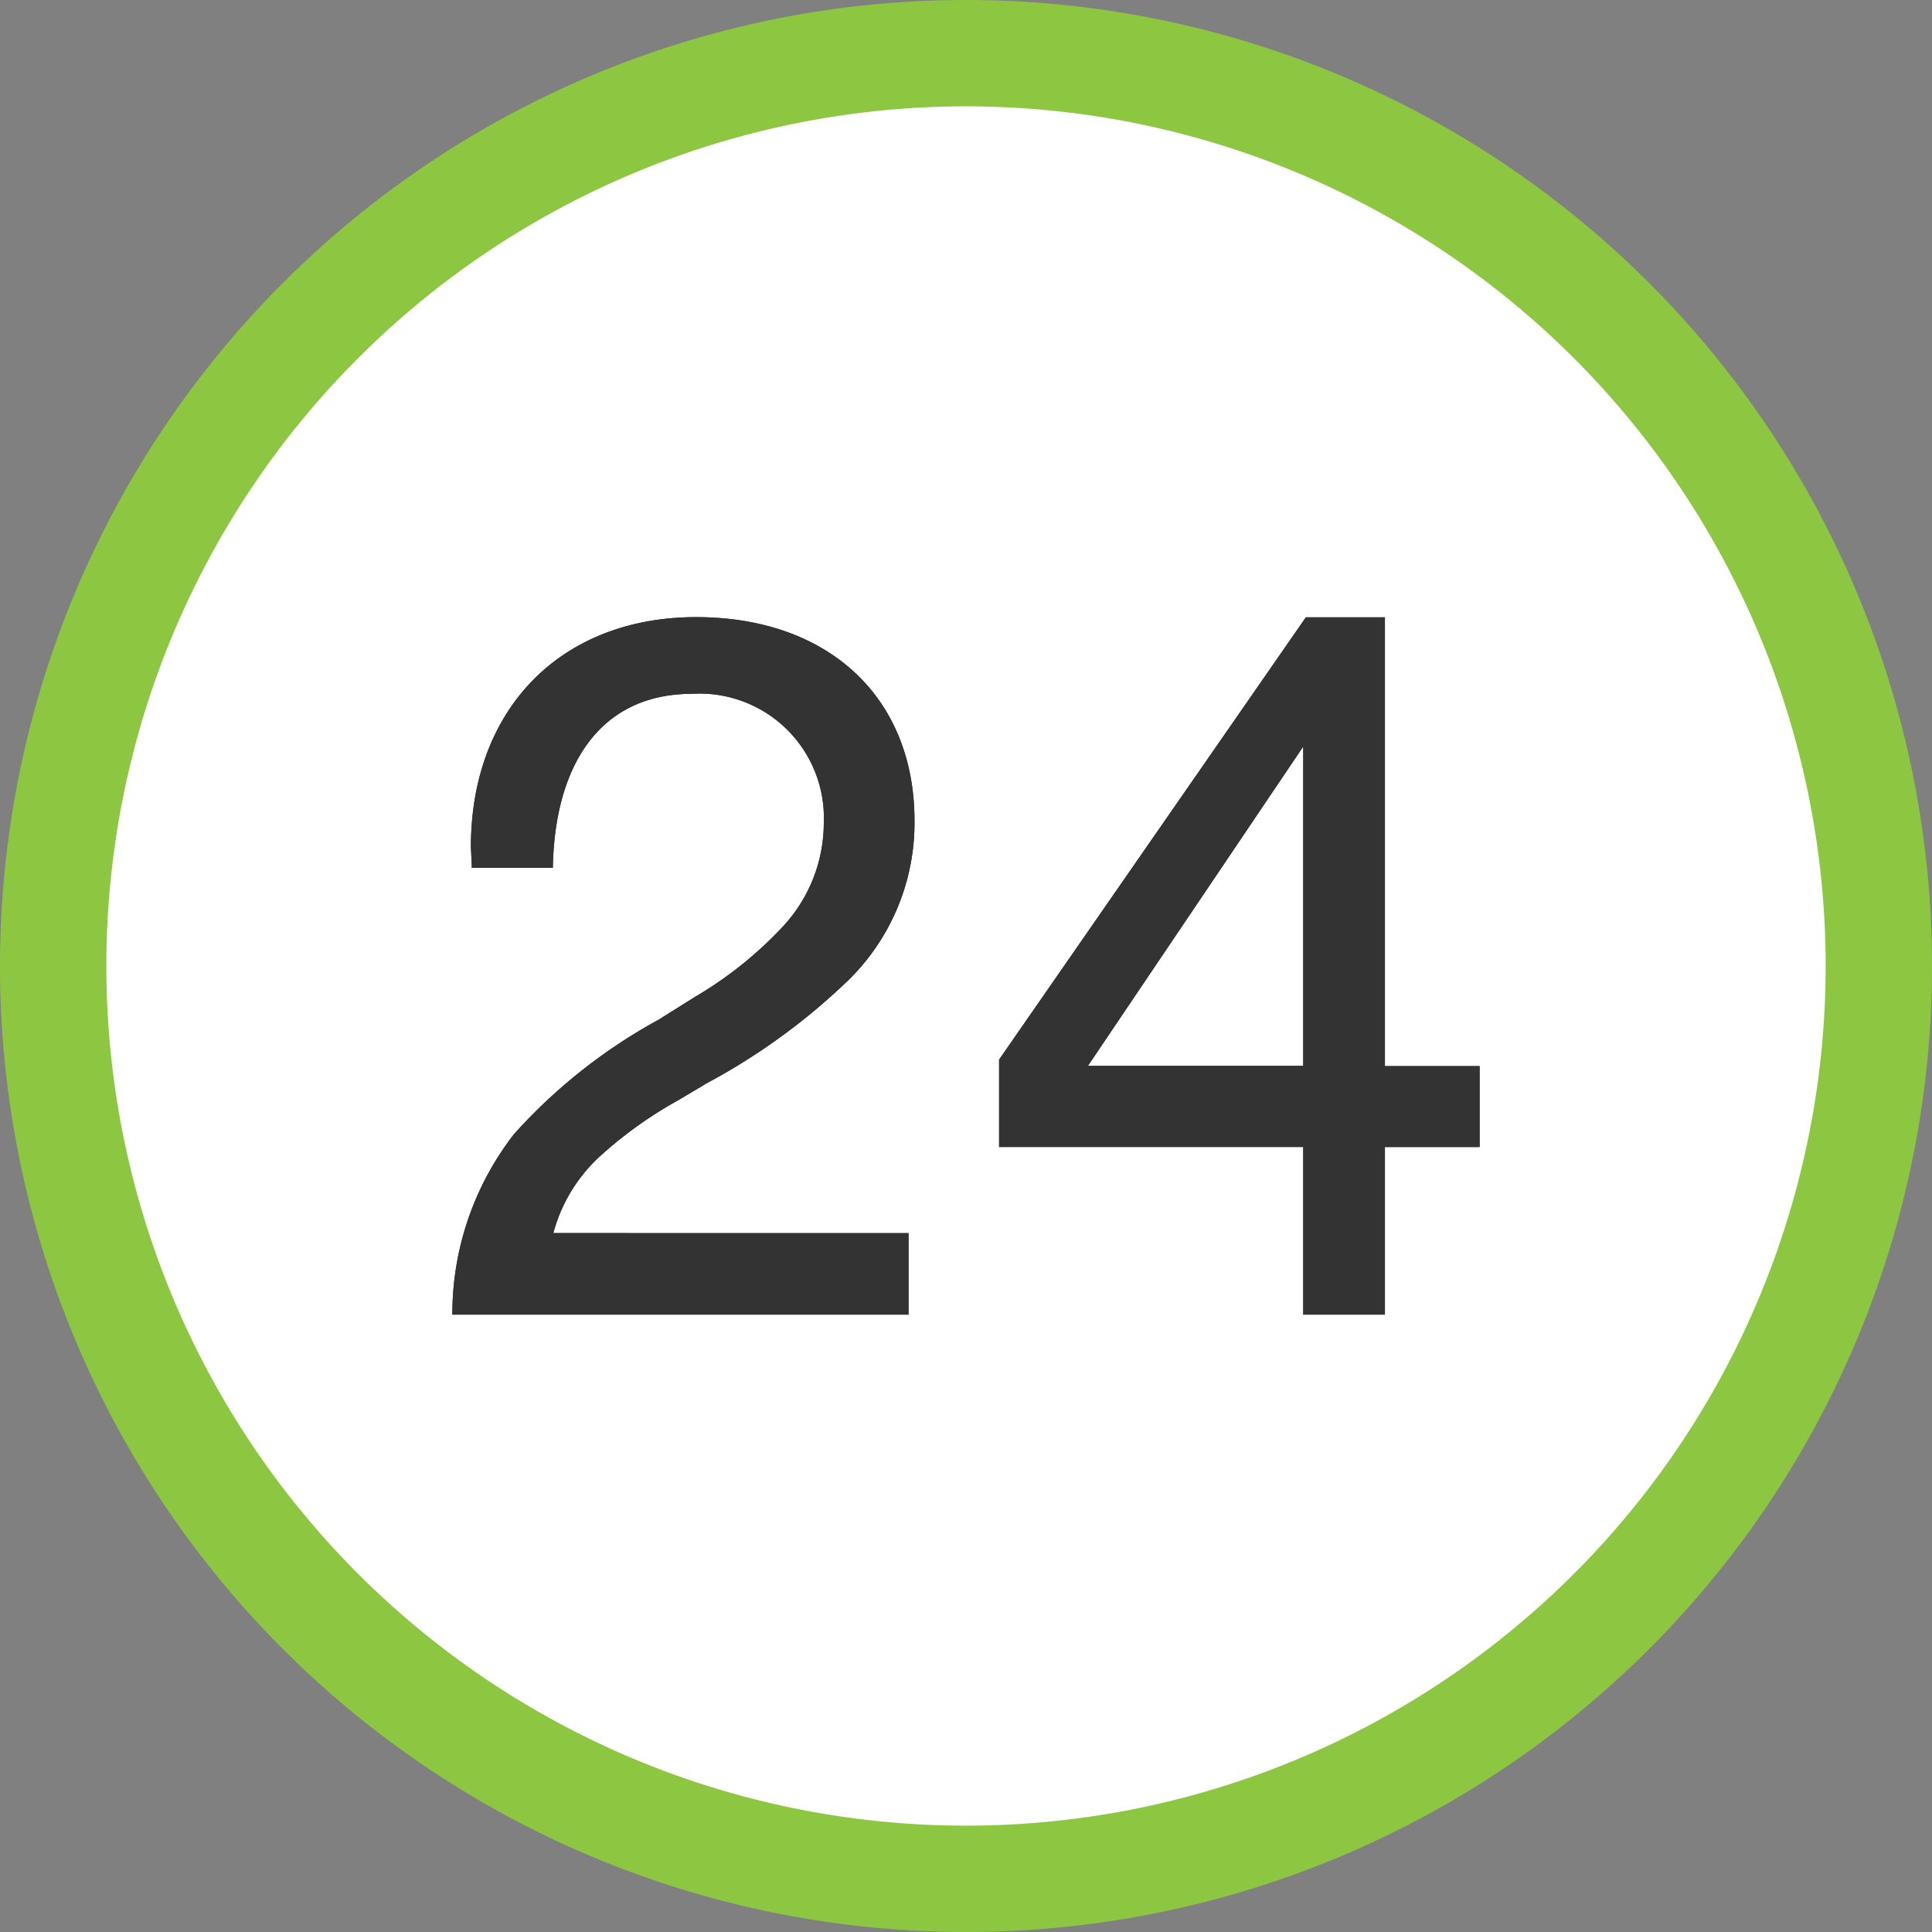 <svg xmlns="http://www.w3.org/2000/svg" width="64" height="64"><rect width="100%" height="100%" fill="#808080" stroke="none"/><defs><clipPath id="a"><path d="M175.586 200.682l-7.132 10.577h7.132zm2.706-4.282v14.867h3.138v2.682h-3.138v5.551h-2.706v-5.553h-10.075v-2.895l10.162-14.652zm-15.78 20.4v2.7H147.4v-.077a9.709 9.709 0 012.05-5.912 18.057 18.057 0 014.816-3.8c-.007 0 .9-.565 1.163-.732a12.879 12.879 0 002.947-2.364 5.051 5.051 0 001.329-3.416 4.119 4.119 0 00-4.364-4.265c-2.991 0-4.53 2.275-4.611 5.692v.071h-2.686v-.069l-.03-.619c0-4.572 2.982-7.615 7.46-7.615 4.382 0 7.235 2.654 7.235 6.745a7.29 7.29 0 01-2.191 5.282 21.062 21.062 0 01-4.714 3.426l-.1.062-.816.485a13.752 13.752 0 00-2.578 1.841 5.321 5.321 0 00-1.566 2.564z" transform="translate(-147.4 -196.4)" fill="#333"/></clipPath></defs><g transform="translate(-13 -13)"><ellipse cx="29.5" cy="29" rx="29.5" ry="29" transform="translate(16 16)" fill="#fff"/><path d="M45 13a32 32 0 1032 32 32 32 0 00-32-32zm0 60.477A28.477 28.477 0 1173.477 45 28.477 28.477 0 0145 73.477z" fill="#8dc641"/><path d="M56.171 37.731l-7.132 10.577h7.132zm2.706-4.282v14.867h3.138v2.682h-3.138v5.551h-2.706v-5.553H46.096v-2.895l10.162-14.652zm-15.78 20.4v2.7H27.985v-.077a9.709 9.709 0 012.05-5.912 18.057 18.057 0 014.816-3.8c-.007 0 .9-.565 1.163-.732a12.879 12.879 0 002.947-2.364 5.051 5.051 0 001.329-3.416 4.119 4.119 0 00-4.364-4.265c-2.991 0-4.53 2.275-4.611 5.692v.071h-2.686v-.069l-.03-.619c0-4.572 2.982-7.615 7.46-7.615 4.382 0 7.235 2.654 7.235 6.745a7.29 7.29 0 01-2.191 5.282 21.062 21.062 0 01-4.714 3.426l-.1.062-.816.485a13.752 13.752 0 00-2.578 1.841 5.321 5.321 0 00-1.566 2.564z" fill="#333"/><g clip-path="url(#a)" transform="translate(27.985 33.449)"><path fill="#333" d="M-3.977-3.977h41.983v31.056H-3.977z"/></g></g></svg>